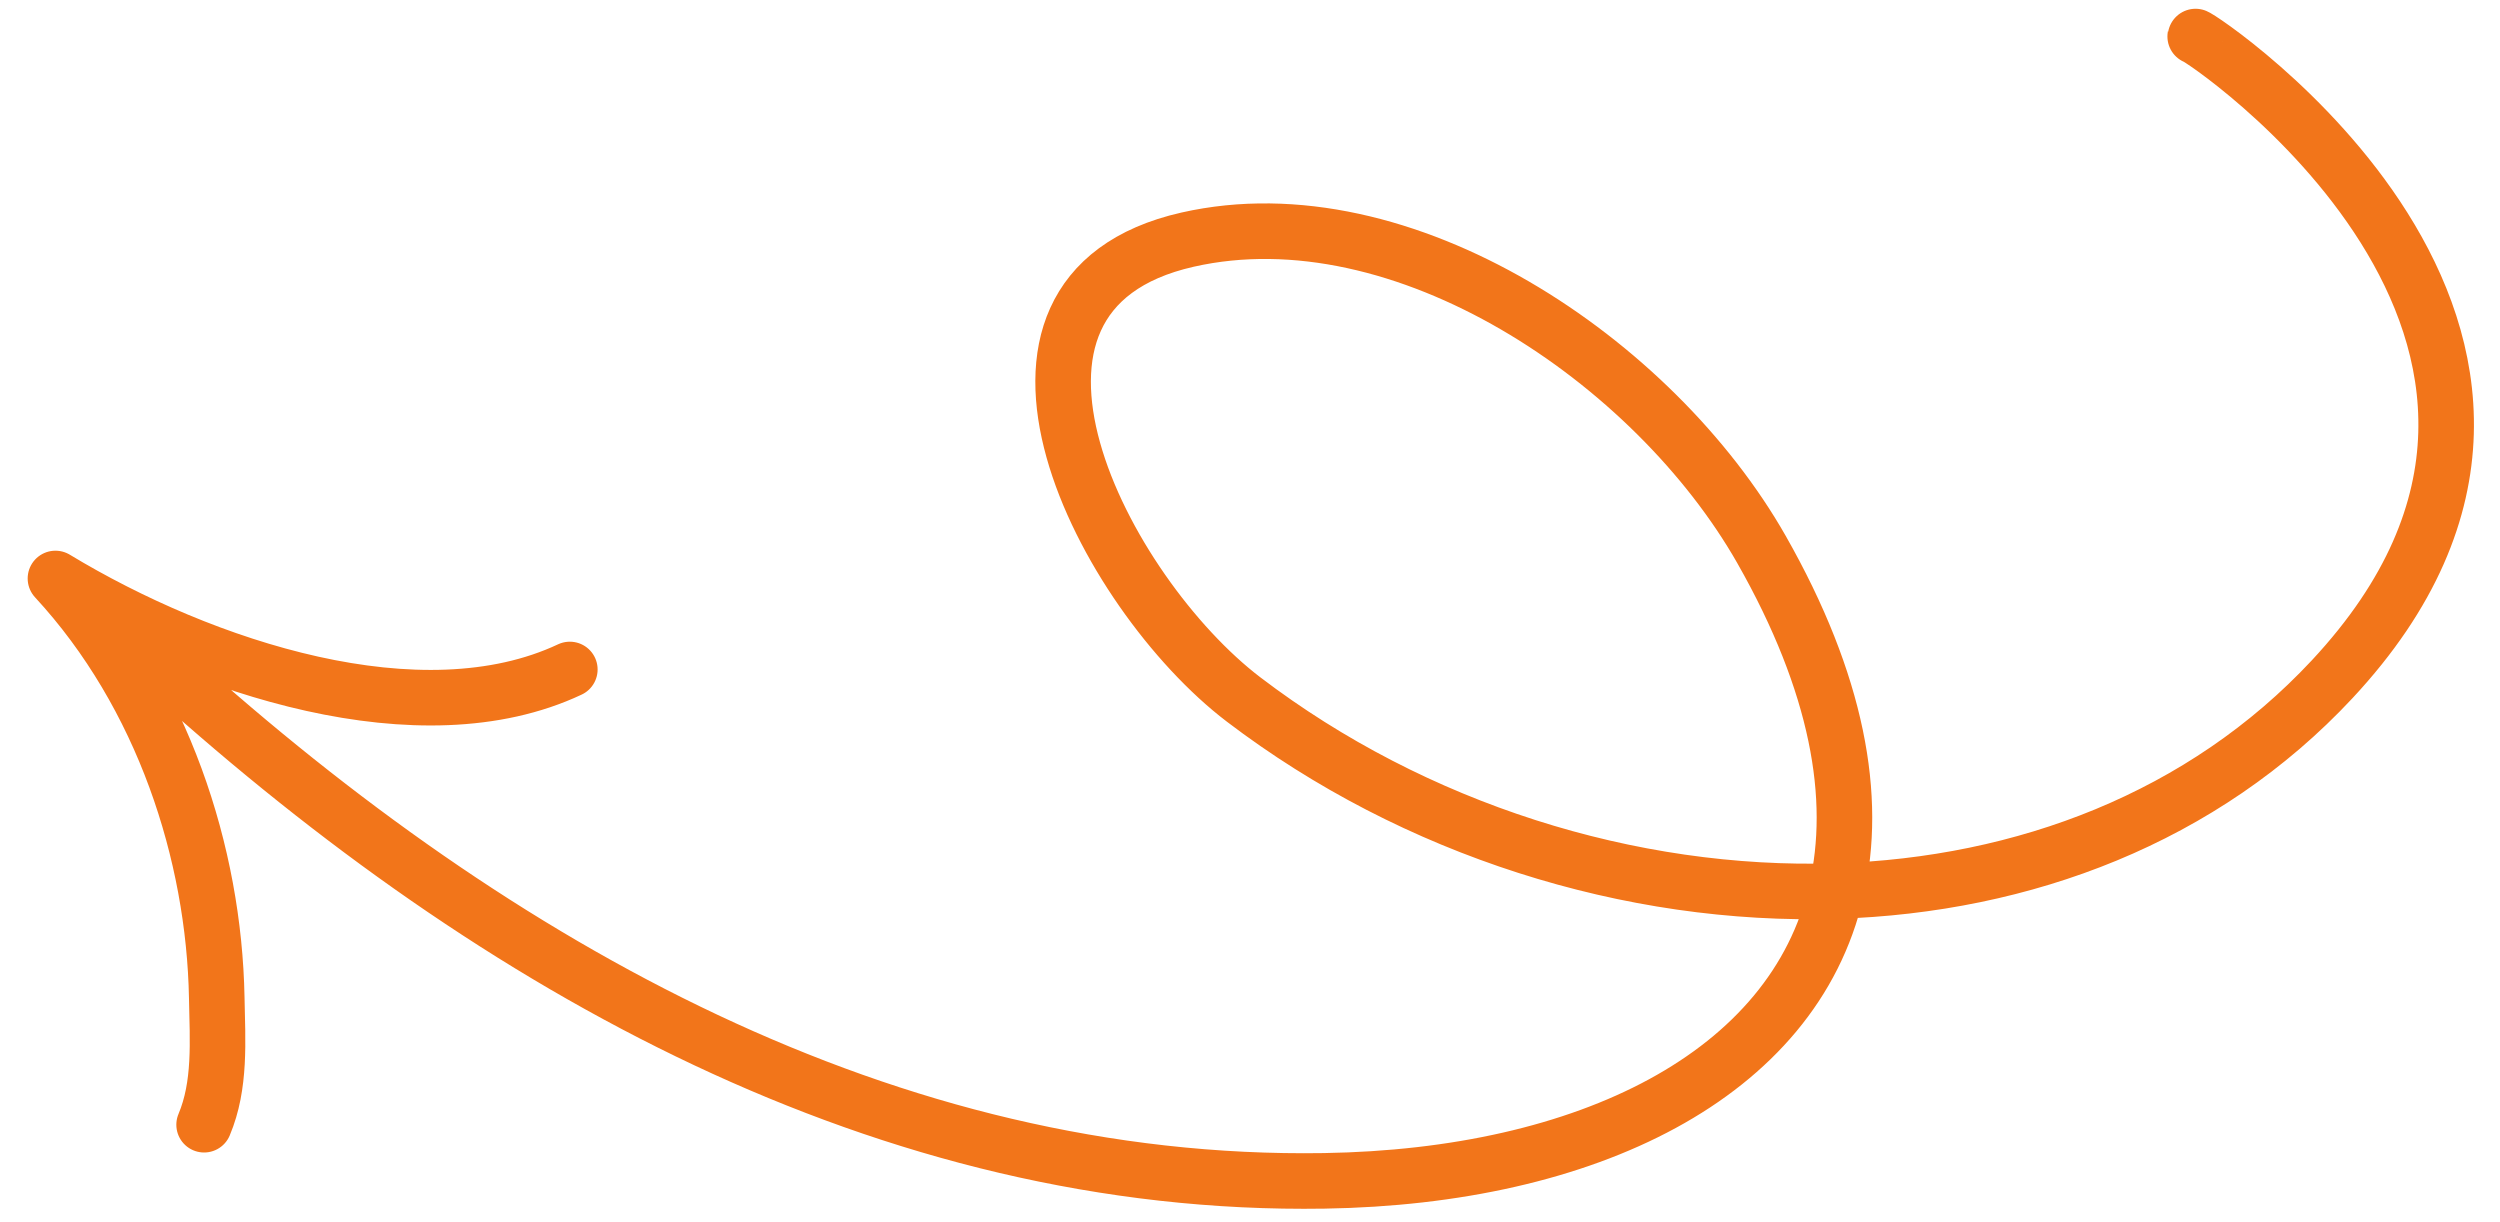 <svg width="90" height="44" viewBox="0 0 90 44" fill="none" xmlns="http://www.w3.org/2000/svg">
<path d="M66.106 32.078C72.859 31.867 79.31 29.436 83.956 24.455C95.496 12.082 79.05 1.198 79.027 1.313M66.106 32.078C58.695 32.309 50.92 29.865 44.77 25.182C39.737 21.349 34.124 10.582 42.753 8.627C50.498 6.872 59.544 12.982 63.414 19.782C66.157 24.603 66.886 28.723 66.106 32.078ZM66.106 32.078C64.563 38.719 57.109 42.362 47.673 42.511C31.939 42.76 17.881 34.823 6.167 24.274M7.348 40.49C7.948 39.064 7.833 37.484 7.803 35.912C7.706 30.75 5.873 25.022 1.996 20.825C7.319 24.045 15.153 26.622 20.514 24.101" stroke="#F2751A" stroke-width="2" stroke-miterlimit="1.5" stroke-linecap="round" stroke-linejoin="round"/>
</svg>
